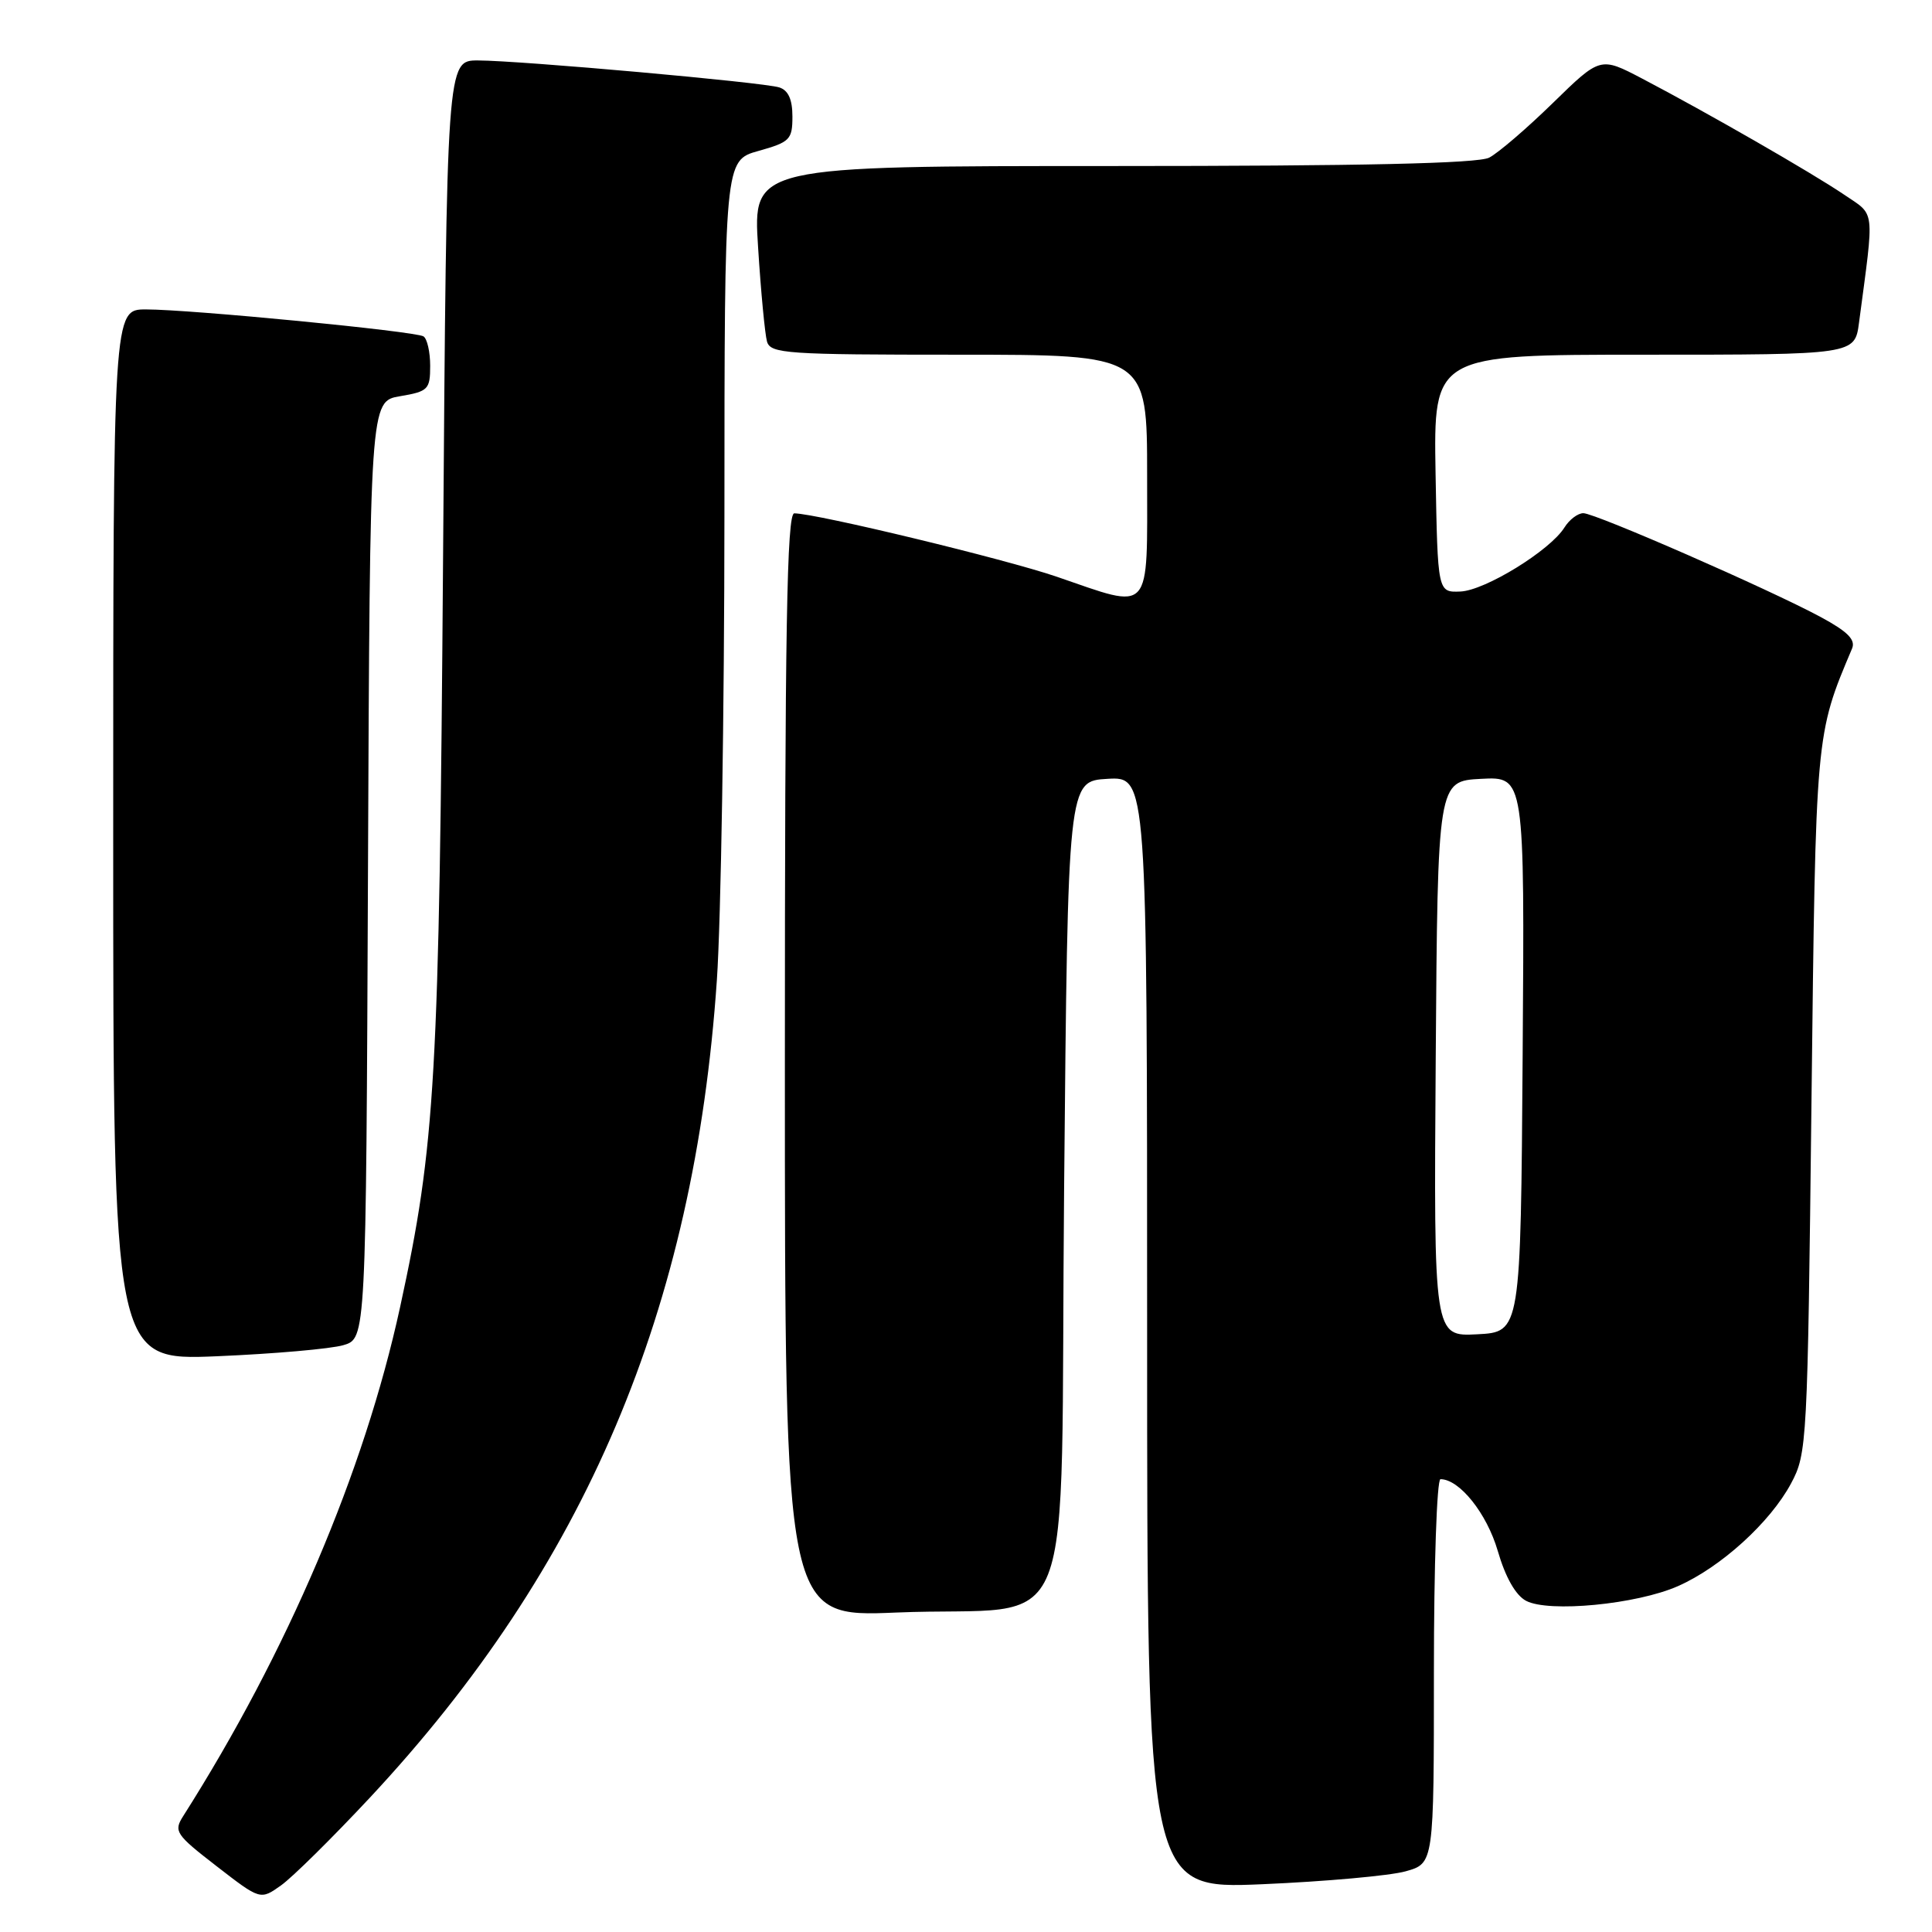 <?xml version="1.0" encoding="UTF-8" standalone="no"?>
<!DOCTYPE svg PUBLIC "-//W3C//DTD SVG 1.1//EN" "http://www.w3.org/Graphics/SVG/1.1/DTD/svg11.dtd" >
<svg xmlns="http://www.w3.org/2000/svg" xmlns:xlink="http://www.w3.org/1999/xlink" version="1.1" viewBox="0 0 256 256">
 <g >
 <path fill="currentColor"
d=" M 49.01 238.20 C 77.56 207.61 92.01 173.56 94.99 129.85 C 95.53 121.96 95.98 94.30 95.99 68.38 C 96.00 21.26 96.00 21.26 100.50 20.00 C 104.67 18.83 105.00 18.50 105.00 15.44 C 105.00 13.17 104.45 11.96 103.25 11.58 C 101.08 10.90 69.01 8.03 63.35 8.01 C 59.19 8.00 59.19 8.00 58.71 73.75 C 58.20 143.05 57.71 151.63 53.01 173.22 C 48.27 194.99 38.06 218.95 24.27 240.65 C 22.99 242.66 23.27 243.08 28.70 247.28 C 34.50 251.77 34.50 251.77 37.23 249.83 C 38.73 248.77 44.03 243.53 49.01 238.20 Z  M 186.25 247.96 C 190.00 246.91 190.00 246.91 190.00 221.45 C 190.00 207.45 190.39 196.00 190.87 196.00 C 193.39 196.00 197.01 200.53 198.46 205.50 C 199.47 208.98 200.82 211.37 202.20 212.11 C 205.20 213.71 216.87 212.59 222.34 210.17 C 228.03 207.66 234.56 201.72 237.32 196.57 C 239.45 192.60 239.51 191.33 240.03 146.00 C 240.60 96.96 240.55 97.44 245.41 85.93 C 245.90 84.77 244.81 83.68 241.29 81.78 C 234.52 78.12 211.38 68.00 209.80 68.00 C 209.07 68.00 207.95 68.85 207.30 69.89 C 205.40 72.94 196.77 78.25 193.51 78.38 C 190.50 78.50 190.50 78.50 190.22 62.75 C 189.95 47.00 189.95 47.00 217.86 47.00 C 245.77 47.00 245.77 47.00 246.33 42.75 C 248.38 27.29 248.54 28.64 244.32 25.77 C 240.10 22.91 226.22 14.93 217.59 10.41 C 212.05 7.51 212.05 7.51 205.77 13.64 C 202.32 17.01 198.52 20.27 197.32 20.89 C 195.80 21.66 180.49 22.00 147.45 22.00 C 99.76 22.00 99.76 22.00 100.45 32.75 C 100.82 38.66 101.36 44.29 101.63 45.25 C 102.09 46.86 104.18 47.00 127.07 47.00 C 152.00 47.00 152.00 47.00 152.00 63.00 C 152.00 81.68 152.78 80.80 140.00 76.41 C 133.19 74.08 108.28 68.06 105.25 68.02 C 104.26 68.00 104.00 83.29 104.00 141.15 C 104.00 214.29 104.00 214.29 118.75 213.67 C 143.32 212.64 140.42 219.95 141.00 157.46 C 141.50 103.50 141.50 103.50 146.75 103.20 C 152.00 102.90 152.00 102.90 152.00 176.60 C 152.00 250.31 152.00 250.31 167.25 249.67 C 175.64 249.31 184.19 248.54 186.25 247.96 Z  M 45.50 178.24 C 48.50 177.36 48.50 177.36 48.76 115.26 C 49.02 53.17 49.02 53.17 53.01 52.50 C 56.74 51.87 57.00 51.60 57.00 48.47 C 57.00 46.63 56.60 44.87 56.11 44.57 C 55.01 43.89 25.25 41.00 19.34 41.00 C 15.00 41.00 15.00 41.00 15.00 110.64 C 15.00 180.28 15.00 180.28 28.75 179.71 C 36.31 179.39 43.85 178.73 45.50 178.24 Z  M 190.24 140.30 C 190.50 103.50 190.50 103.50 196.26 103.20 C 202.02 102.90 202.02 102.90 201.76 139.70 C 201.50 176.50 201.50 176.50 195.74 176.80 C 189.98 177.10 189.98 177.10 190.24 140.30 Z "/>
</g>
</svg>